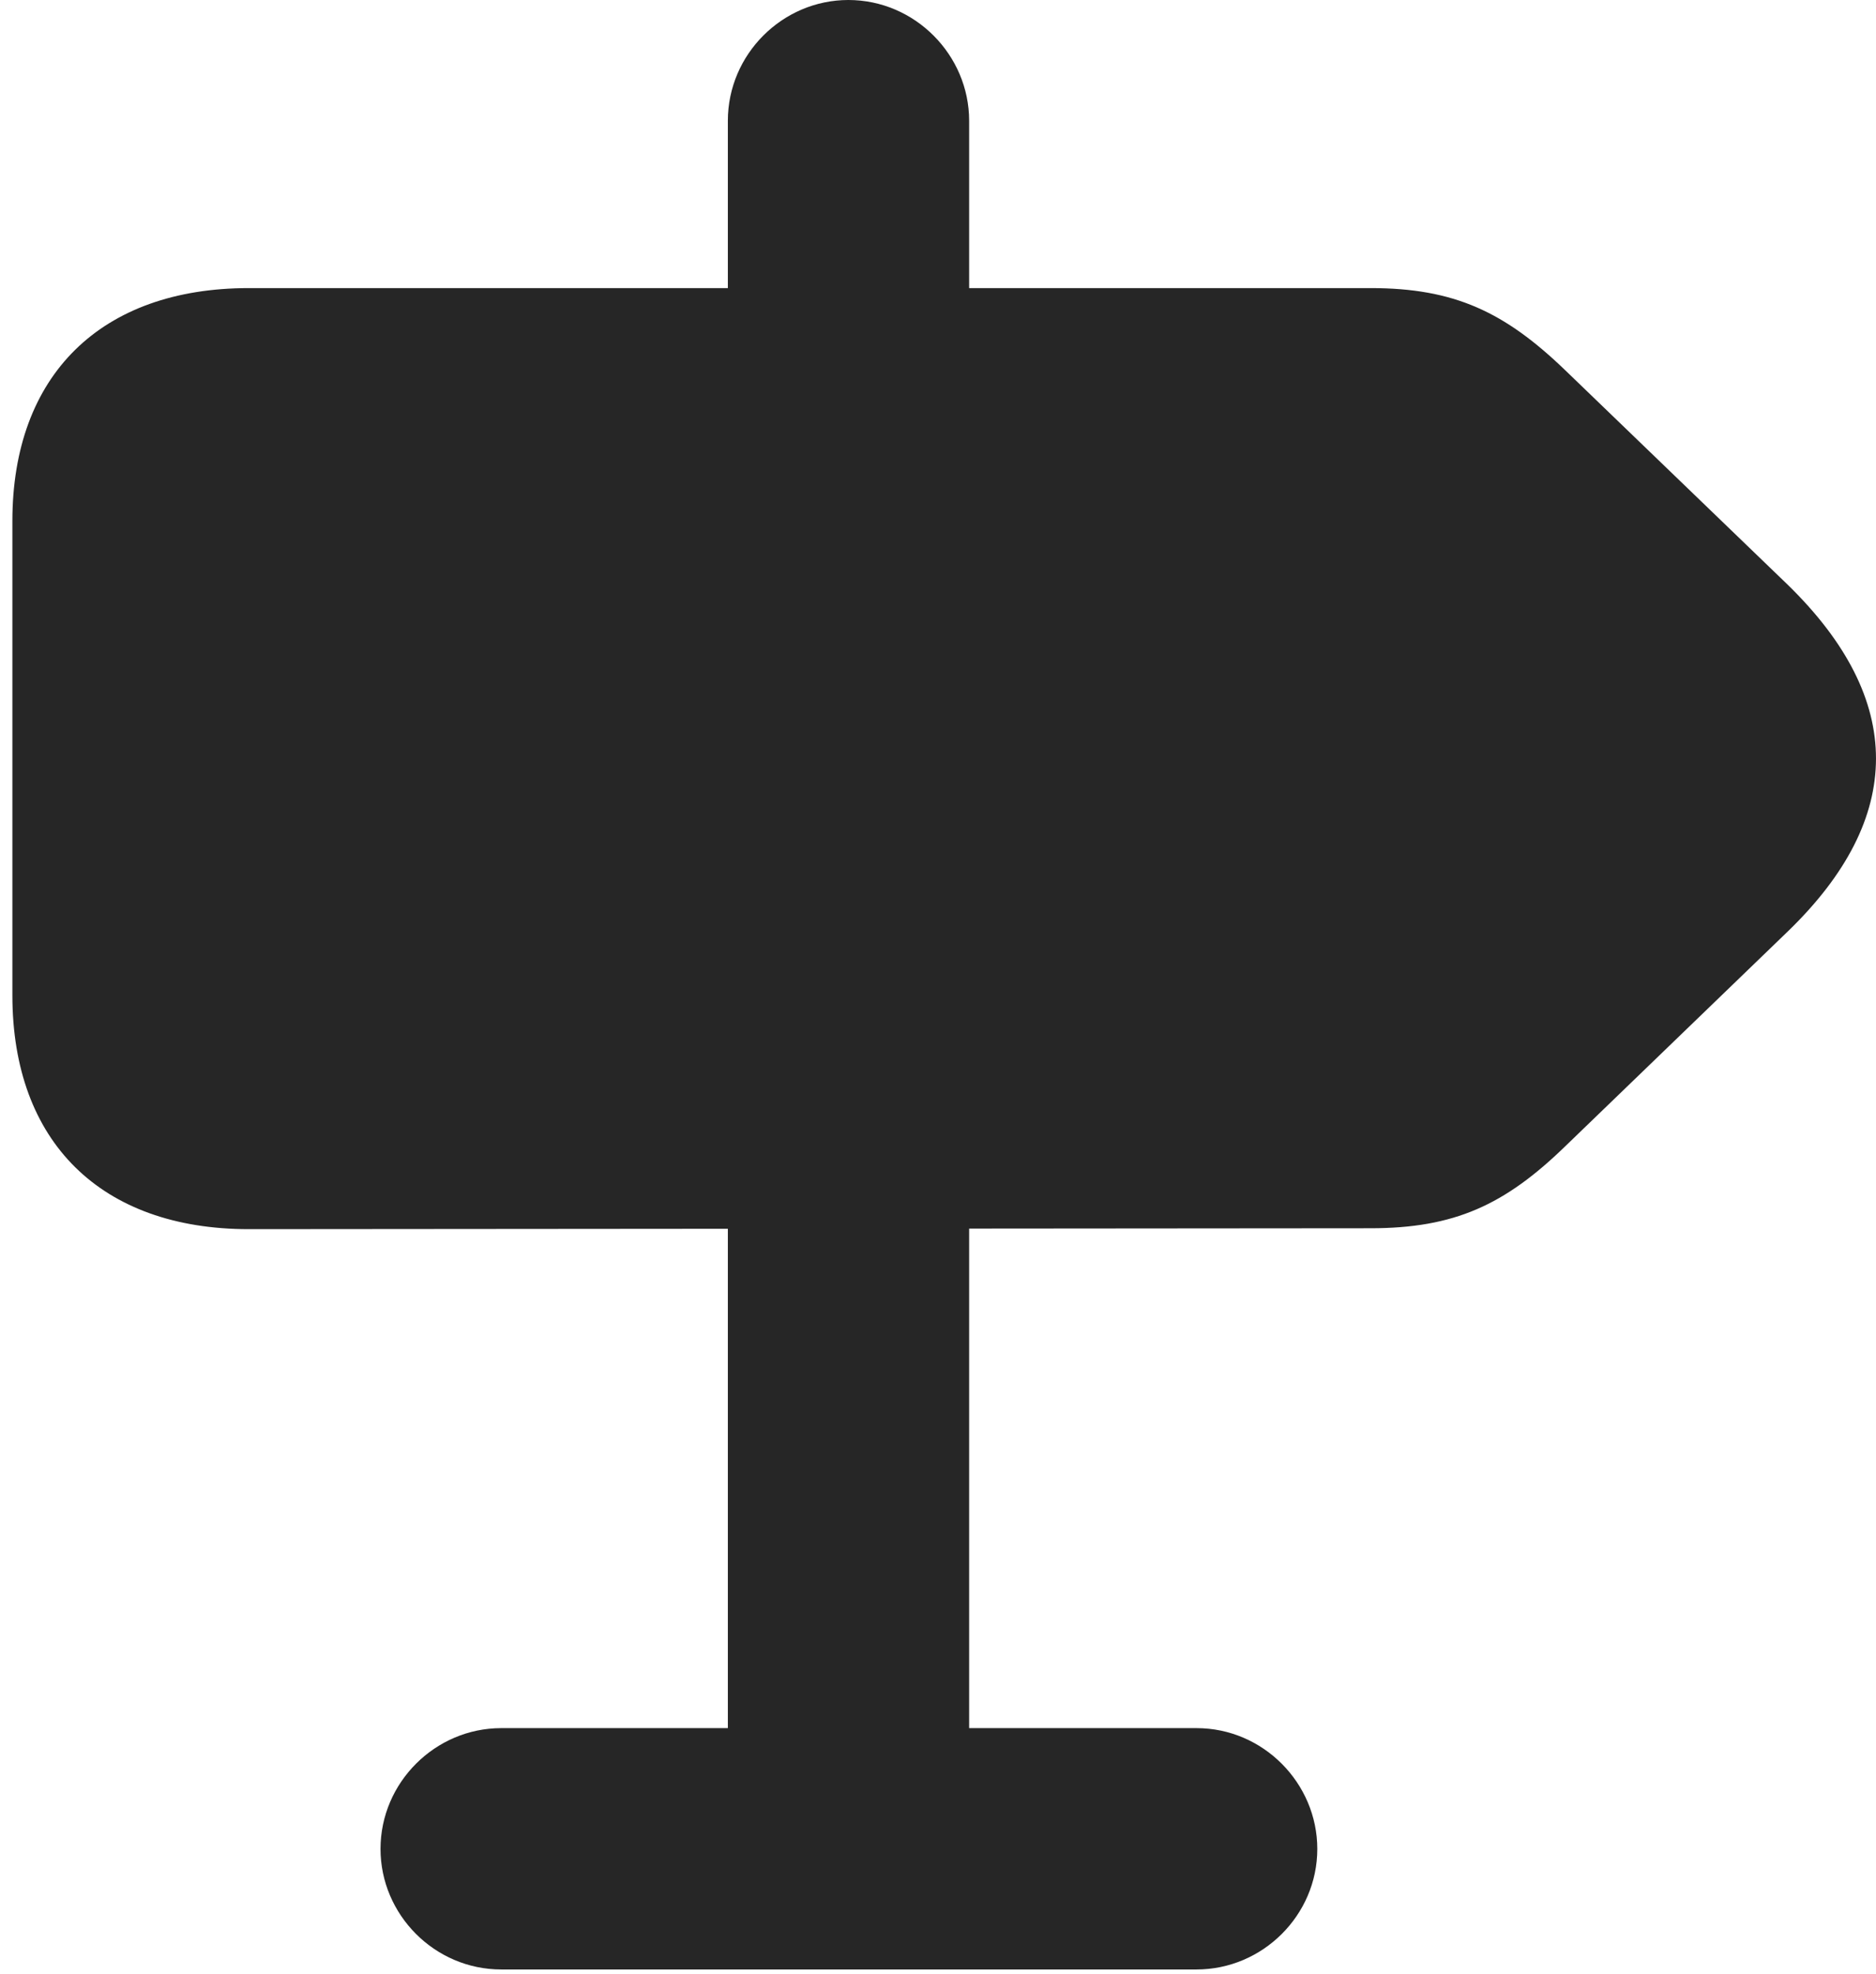 <?xml version="1.0" encoding="UTF-8"?>
<!--Generator: Apple Native CoreSVG 326-->
<!DOCTYPE svg PUBLIC "-//W3C//DTD SVG 1.1//EN" "http://www.w3.org/Graphics/SVG/1.1/DTD/svg11.dtd">
<svg version="1.1" xmlns="http://www.w3.org/2000/svg" xmlns:xlink="http://www.w3.org/1999/xlink"
       viewBox="0 0 20.751 21.83">
       <g>
              <rect height="21.83" opacity="0" width="20.751" x="0" y="0" />
              <path d="M8.051 5.311L10.72 5.311L10.72 1.336C10.72 0.608 10.12 0 9.384 0C8.656 0 8.051 0.6 8.051 1.336ZM2.752 13.593L15.16 13.583C16.086 13.583 16.643 13.327 17.313 12.677L19.778 10.298C21.072 9.046 21.079 7.739 19.776 6.468L17.313 4.094C16.643 3.449 16.086 3.186 15.162 3.186L2.752 3.186C1.118 3.186 0.137 4.147 0.137 5.762L0.137 11.007C0.137 12.629 1.118 13.593 2.752 13.593ZM8.051 12.283L8.051 20.896L10.72 20.896L10.72 12.283ZM4.209 20.447C4.209 21.175 4.809 21.78 5.544 21.78L13.236 21.78C13.964 21.78 14.571 21.182 14.571 20.447C14.571 19.719 13.971 19.111 13.236 19.111L5.544 19.111C4.816 19.111 4.209 19.711 4.209 20.447Z"
                     fill="currentColor" fill-opacity="0.85" />
       </g>
</svg>